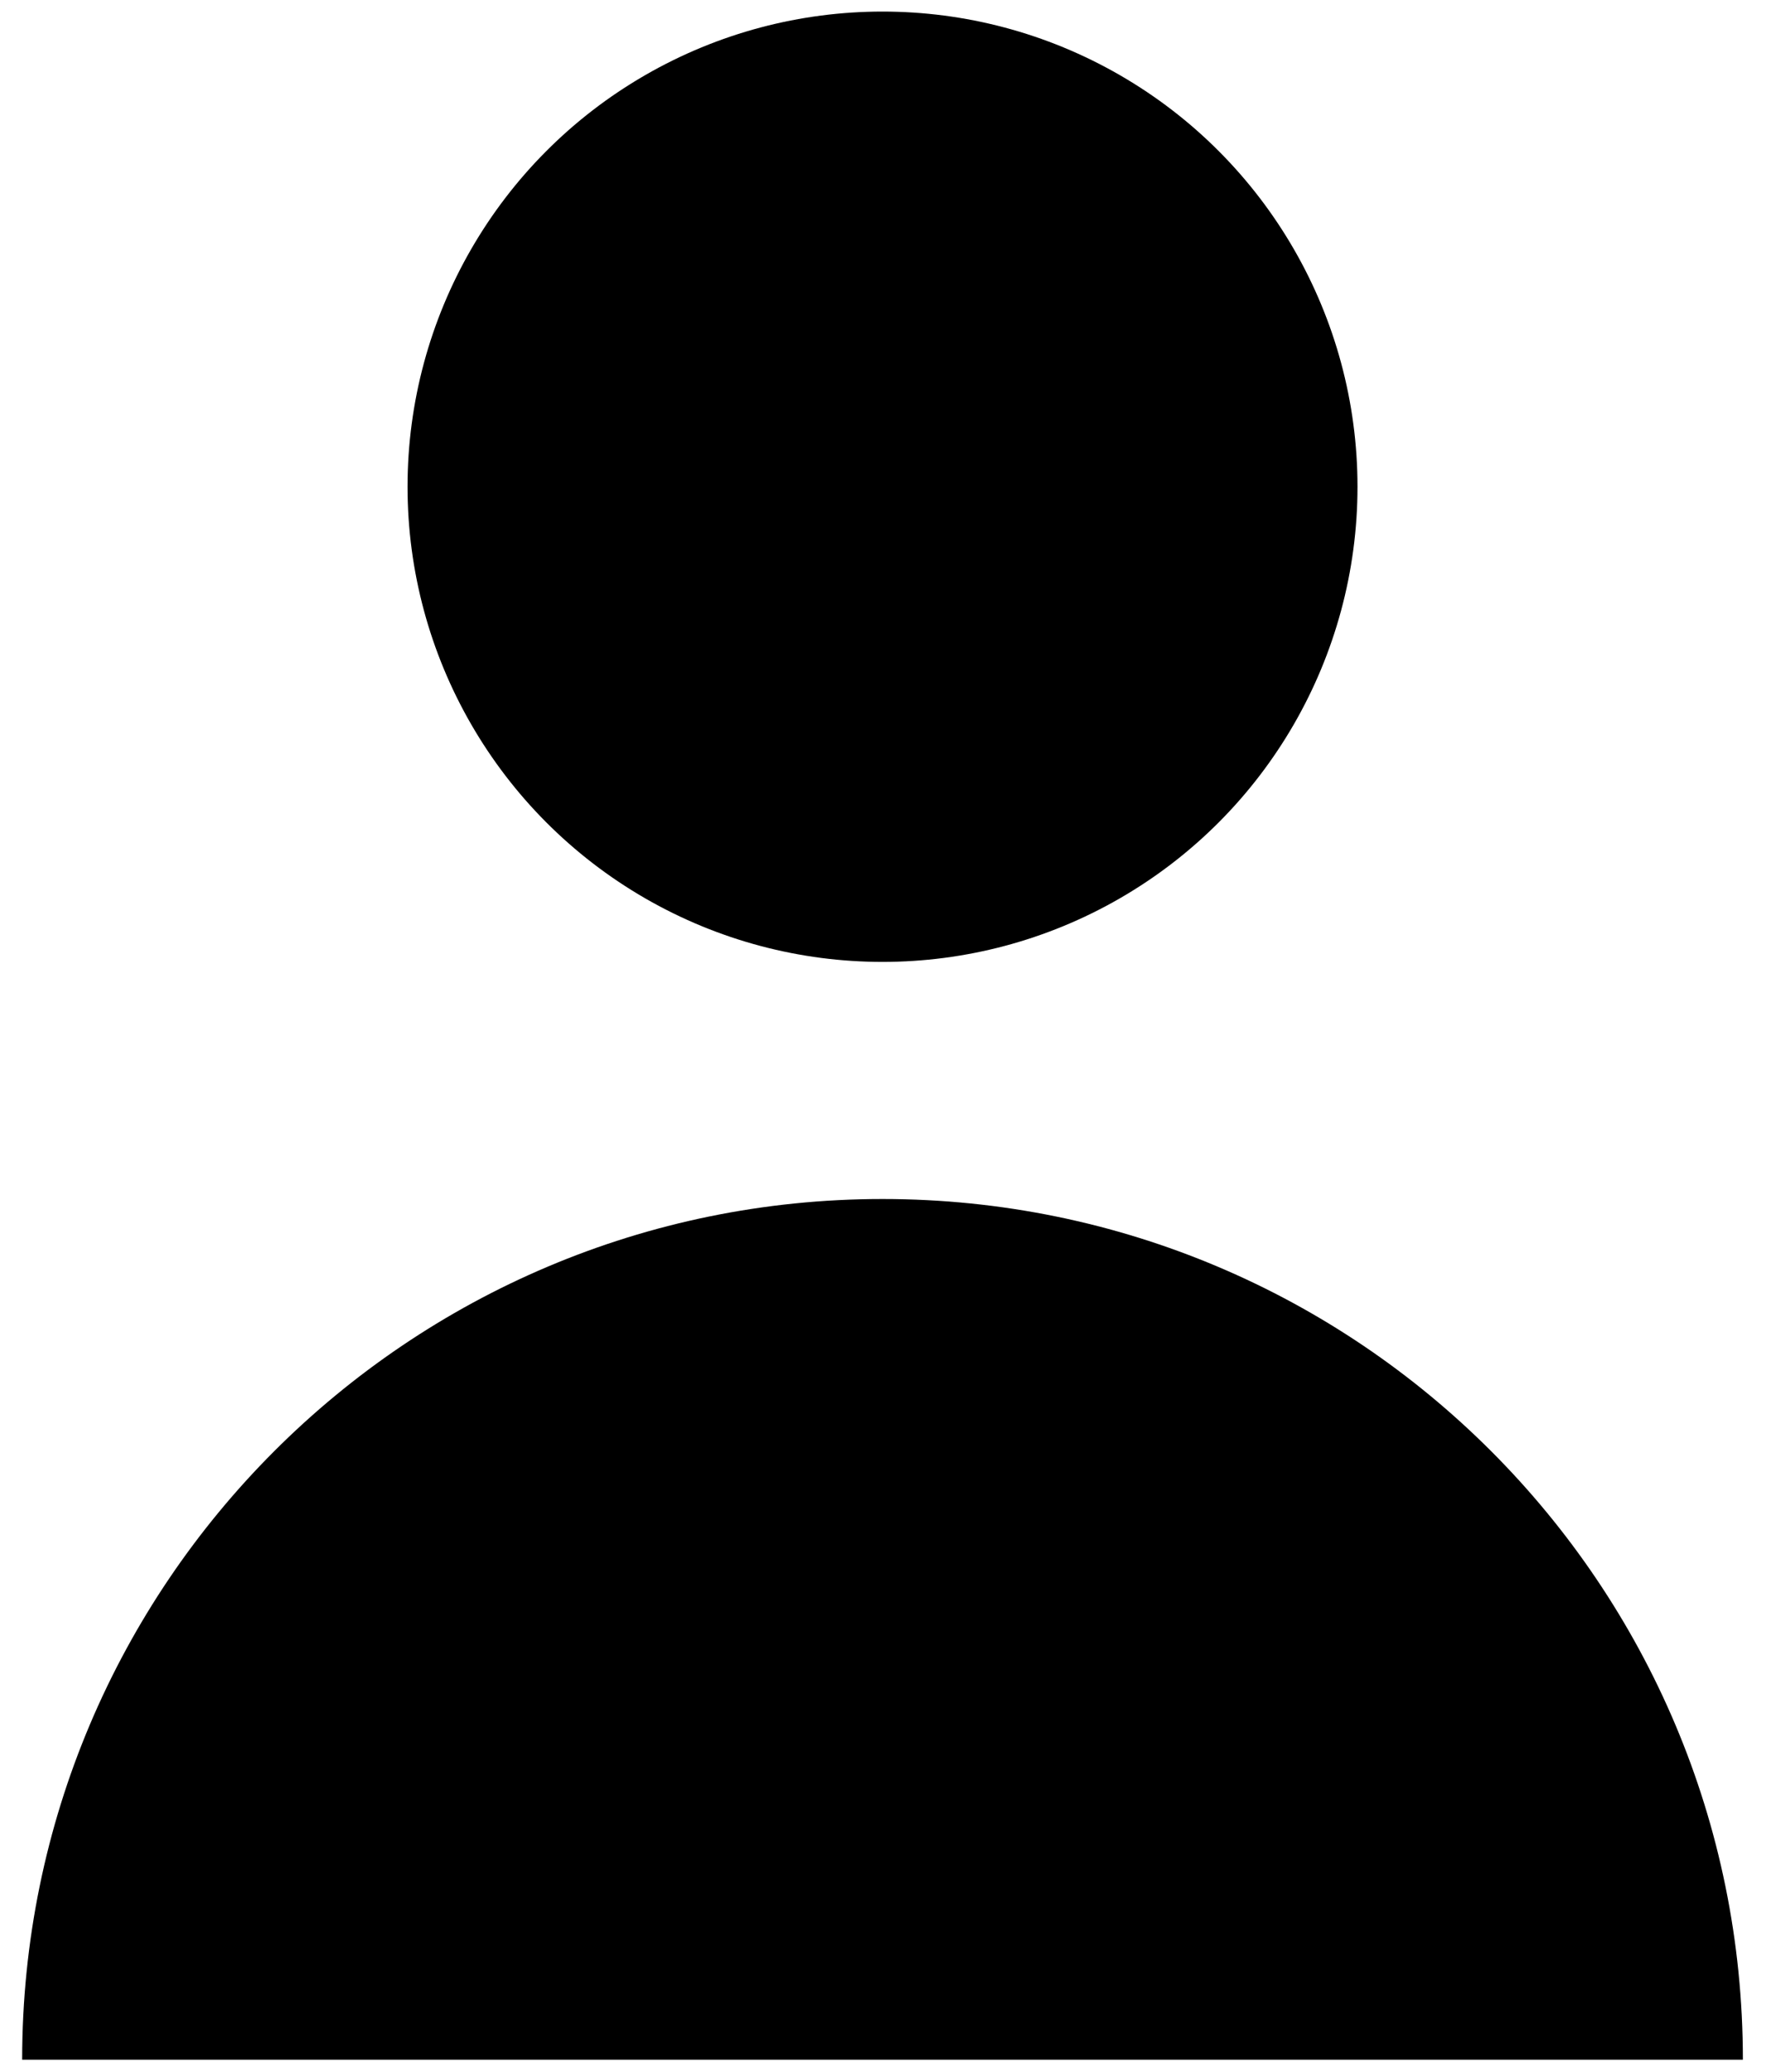 <?xml version="1.0" encoding="utf-8"?>
<!-- Generator: Adobe Illustrator 21.0.1, SVG Export Plug-In . SVG Version: 6.00 Build 0)  -->
<svg version="1.1" id="Layer_1" xmlns="http://www.w3.org/2000/svg" xmlns:xlink="http://www.w3.org/1999/xlink" x="0px" y="0px"
	 viewBox="0 0 183.3 215" style="enable-background:new 0 0 183.3 215;" xml:space="preserve">
<title>Artboard 11 copy</title>
<circle cx="91.6" cy="50.5" r="49.3"/>
<path d="M91.6,124.4c-49.3,0-89.3,40-89.3,89.3h178.6C180.9,164.4,141,124.4,91.6,124.4z"/>
</svg>

